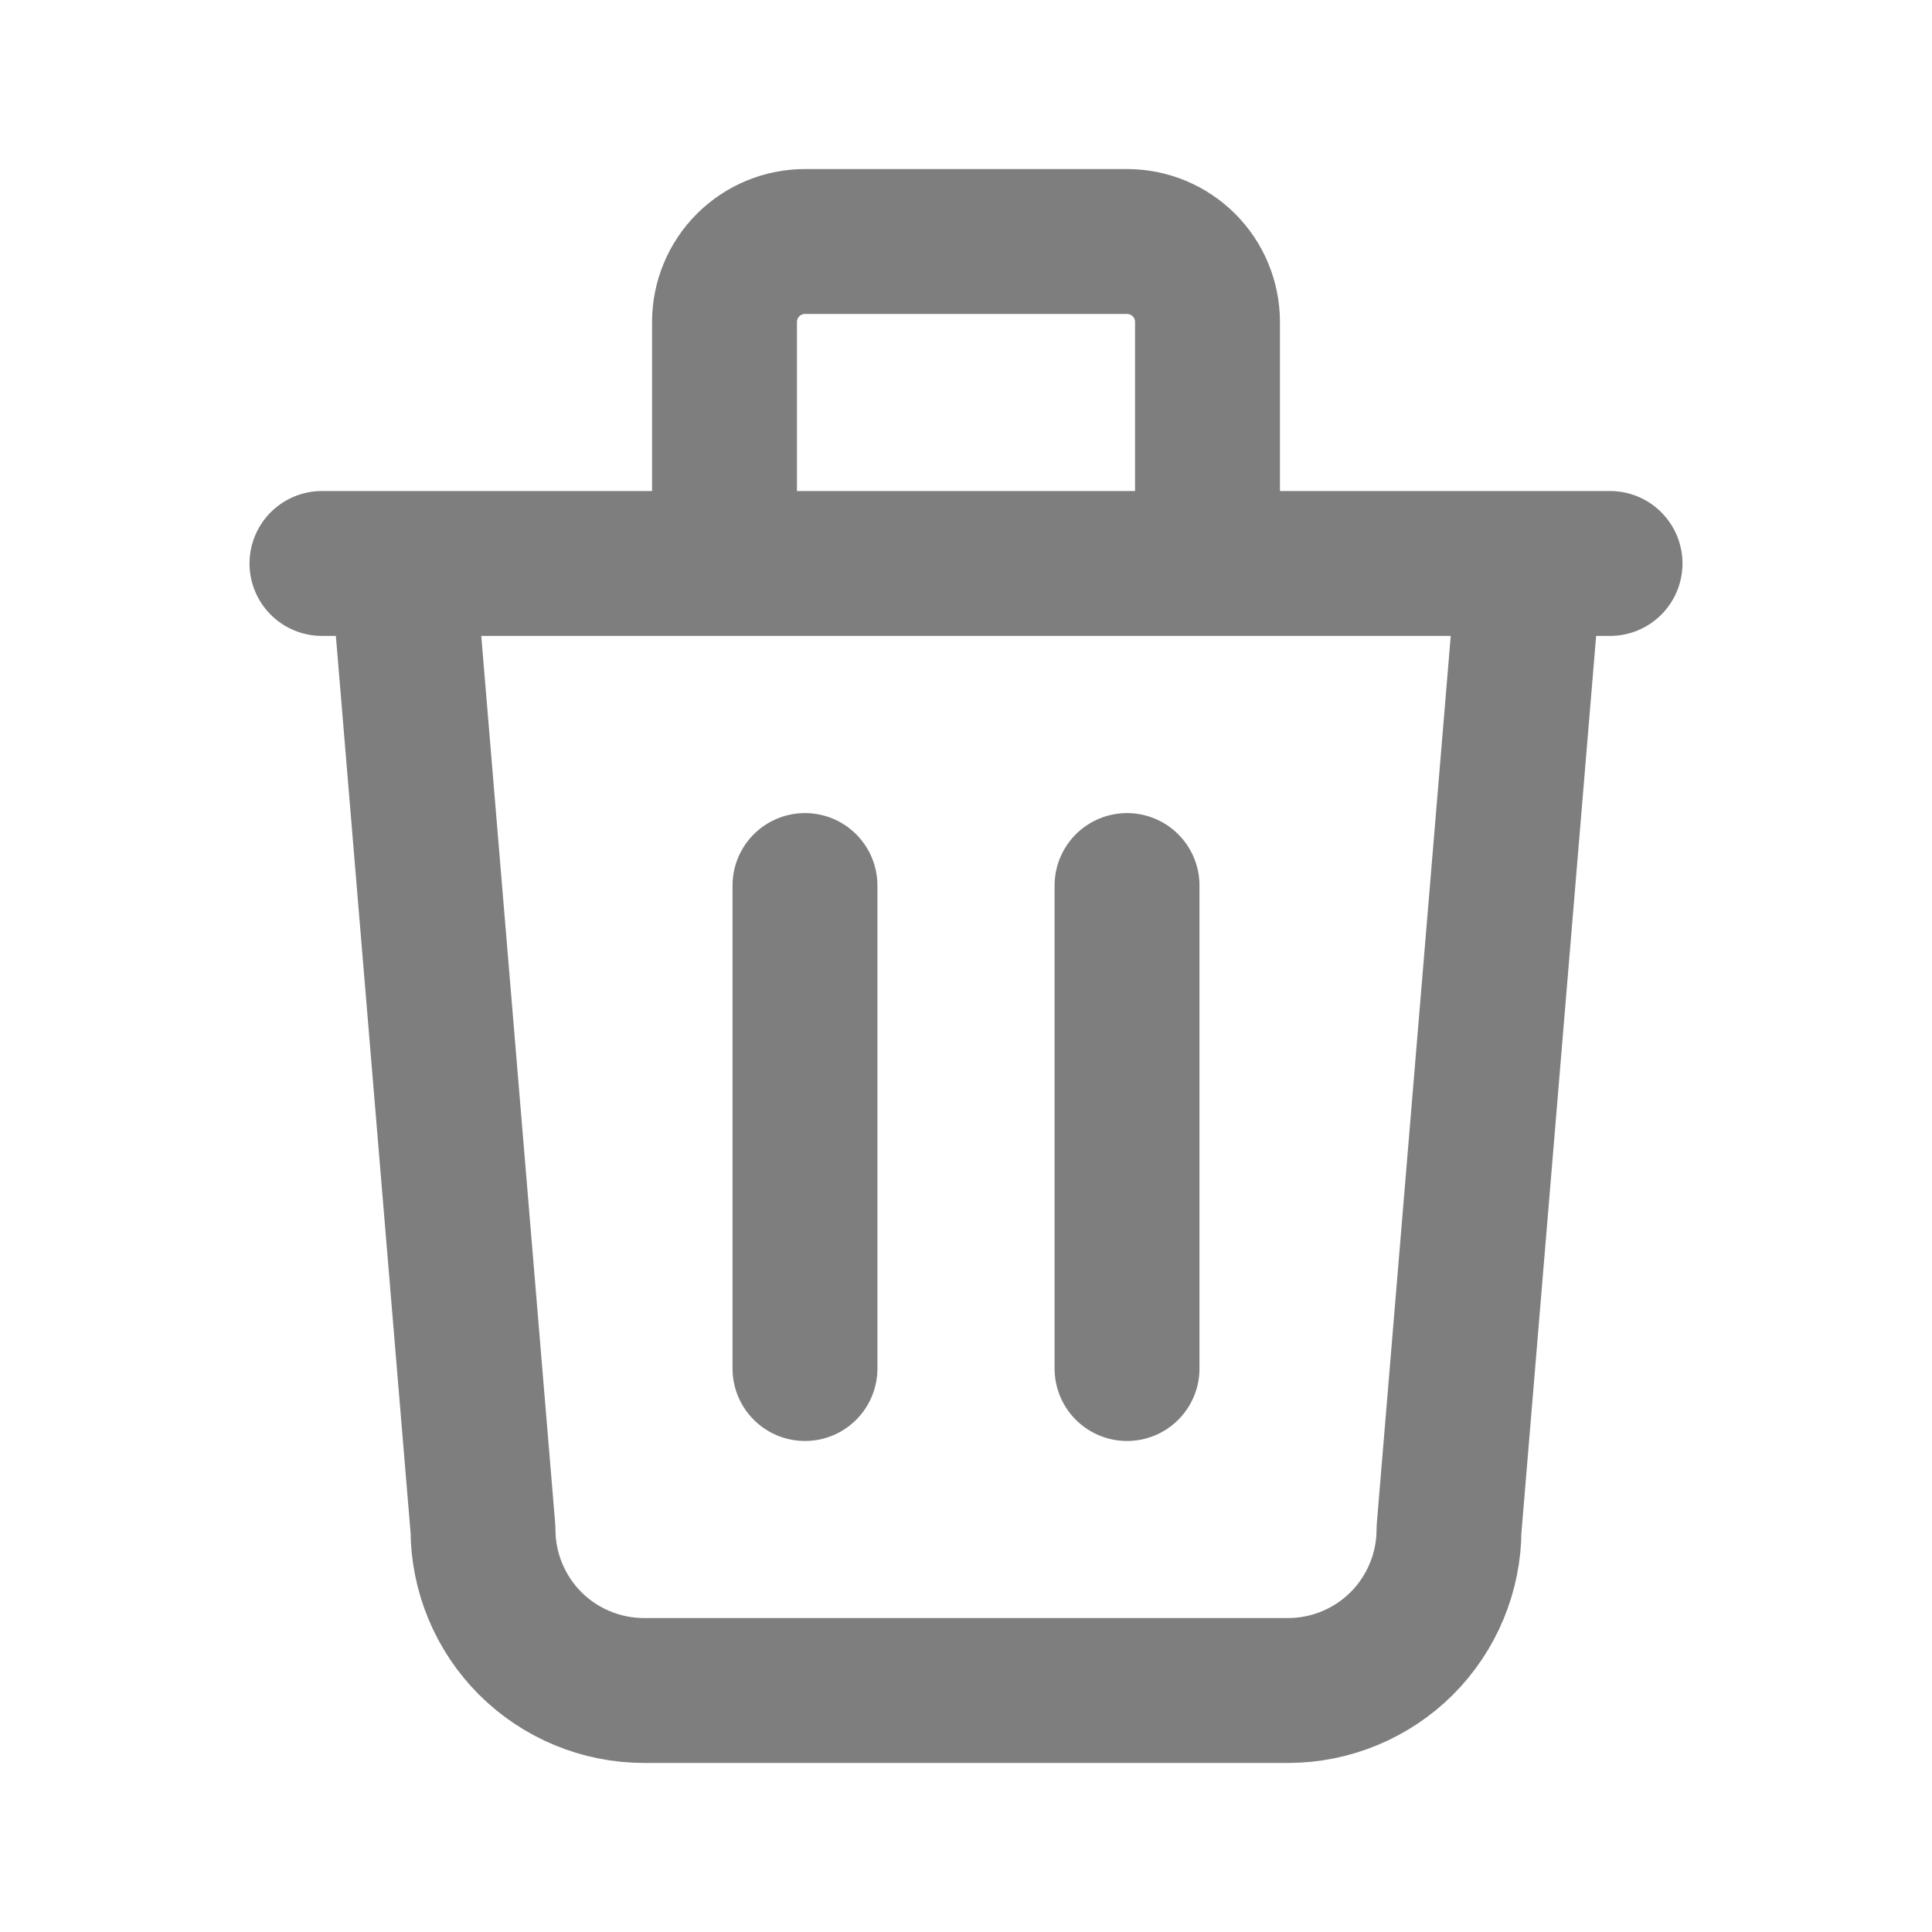 <svg width="20" height="20" viewBox="0 0 20 20" fill="none" xmlns="http://www.w3.org/2000/svg">
<g id="Record Management/Actions">
<path id="Vector" d="M3.333 5.833H16.667M8.333 9.167V14.167M11.667 9.167V14.167M4.167 5.833L5 15.833C5 16.275 5.176 16.699 5.488 17.012C5.801 17.324 6.225 17.5 6.667 17.5H13.333C13.775 17.5 14.199 17.324 14.512 17.012C14.824 16.699 15 16.275 15 15.833L15.833 5.833M7.5 5.833V3.333C7.5 3.112 7.588 2.9 7.744 2.744C7.9 2.588 8.112 2.5 8.333 2.5H11.667C11.888 2.5 12.1 2.588 12.256 2.744C12.412 2.9 12.5 3.112 12.5 3.333V5.833" stroke="#7E7E7E" stroke-width="1.5" stroke-linecap="round" stroke-linejoin="round"/>
</g>
</svg>

